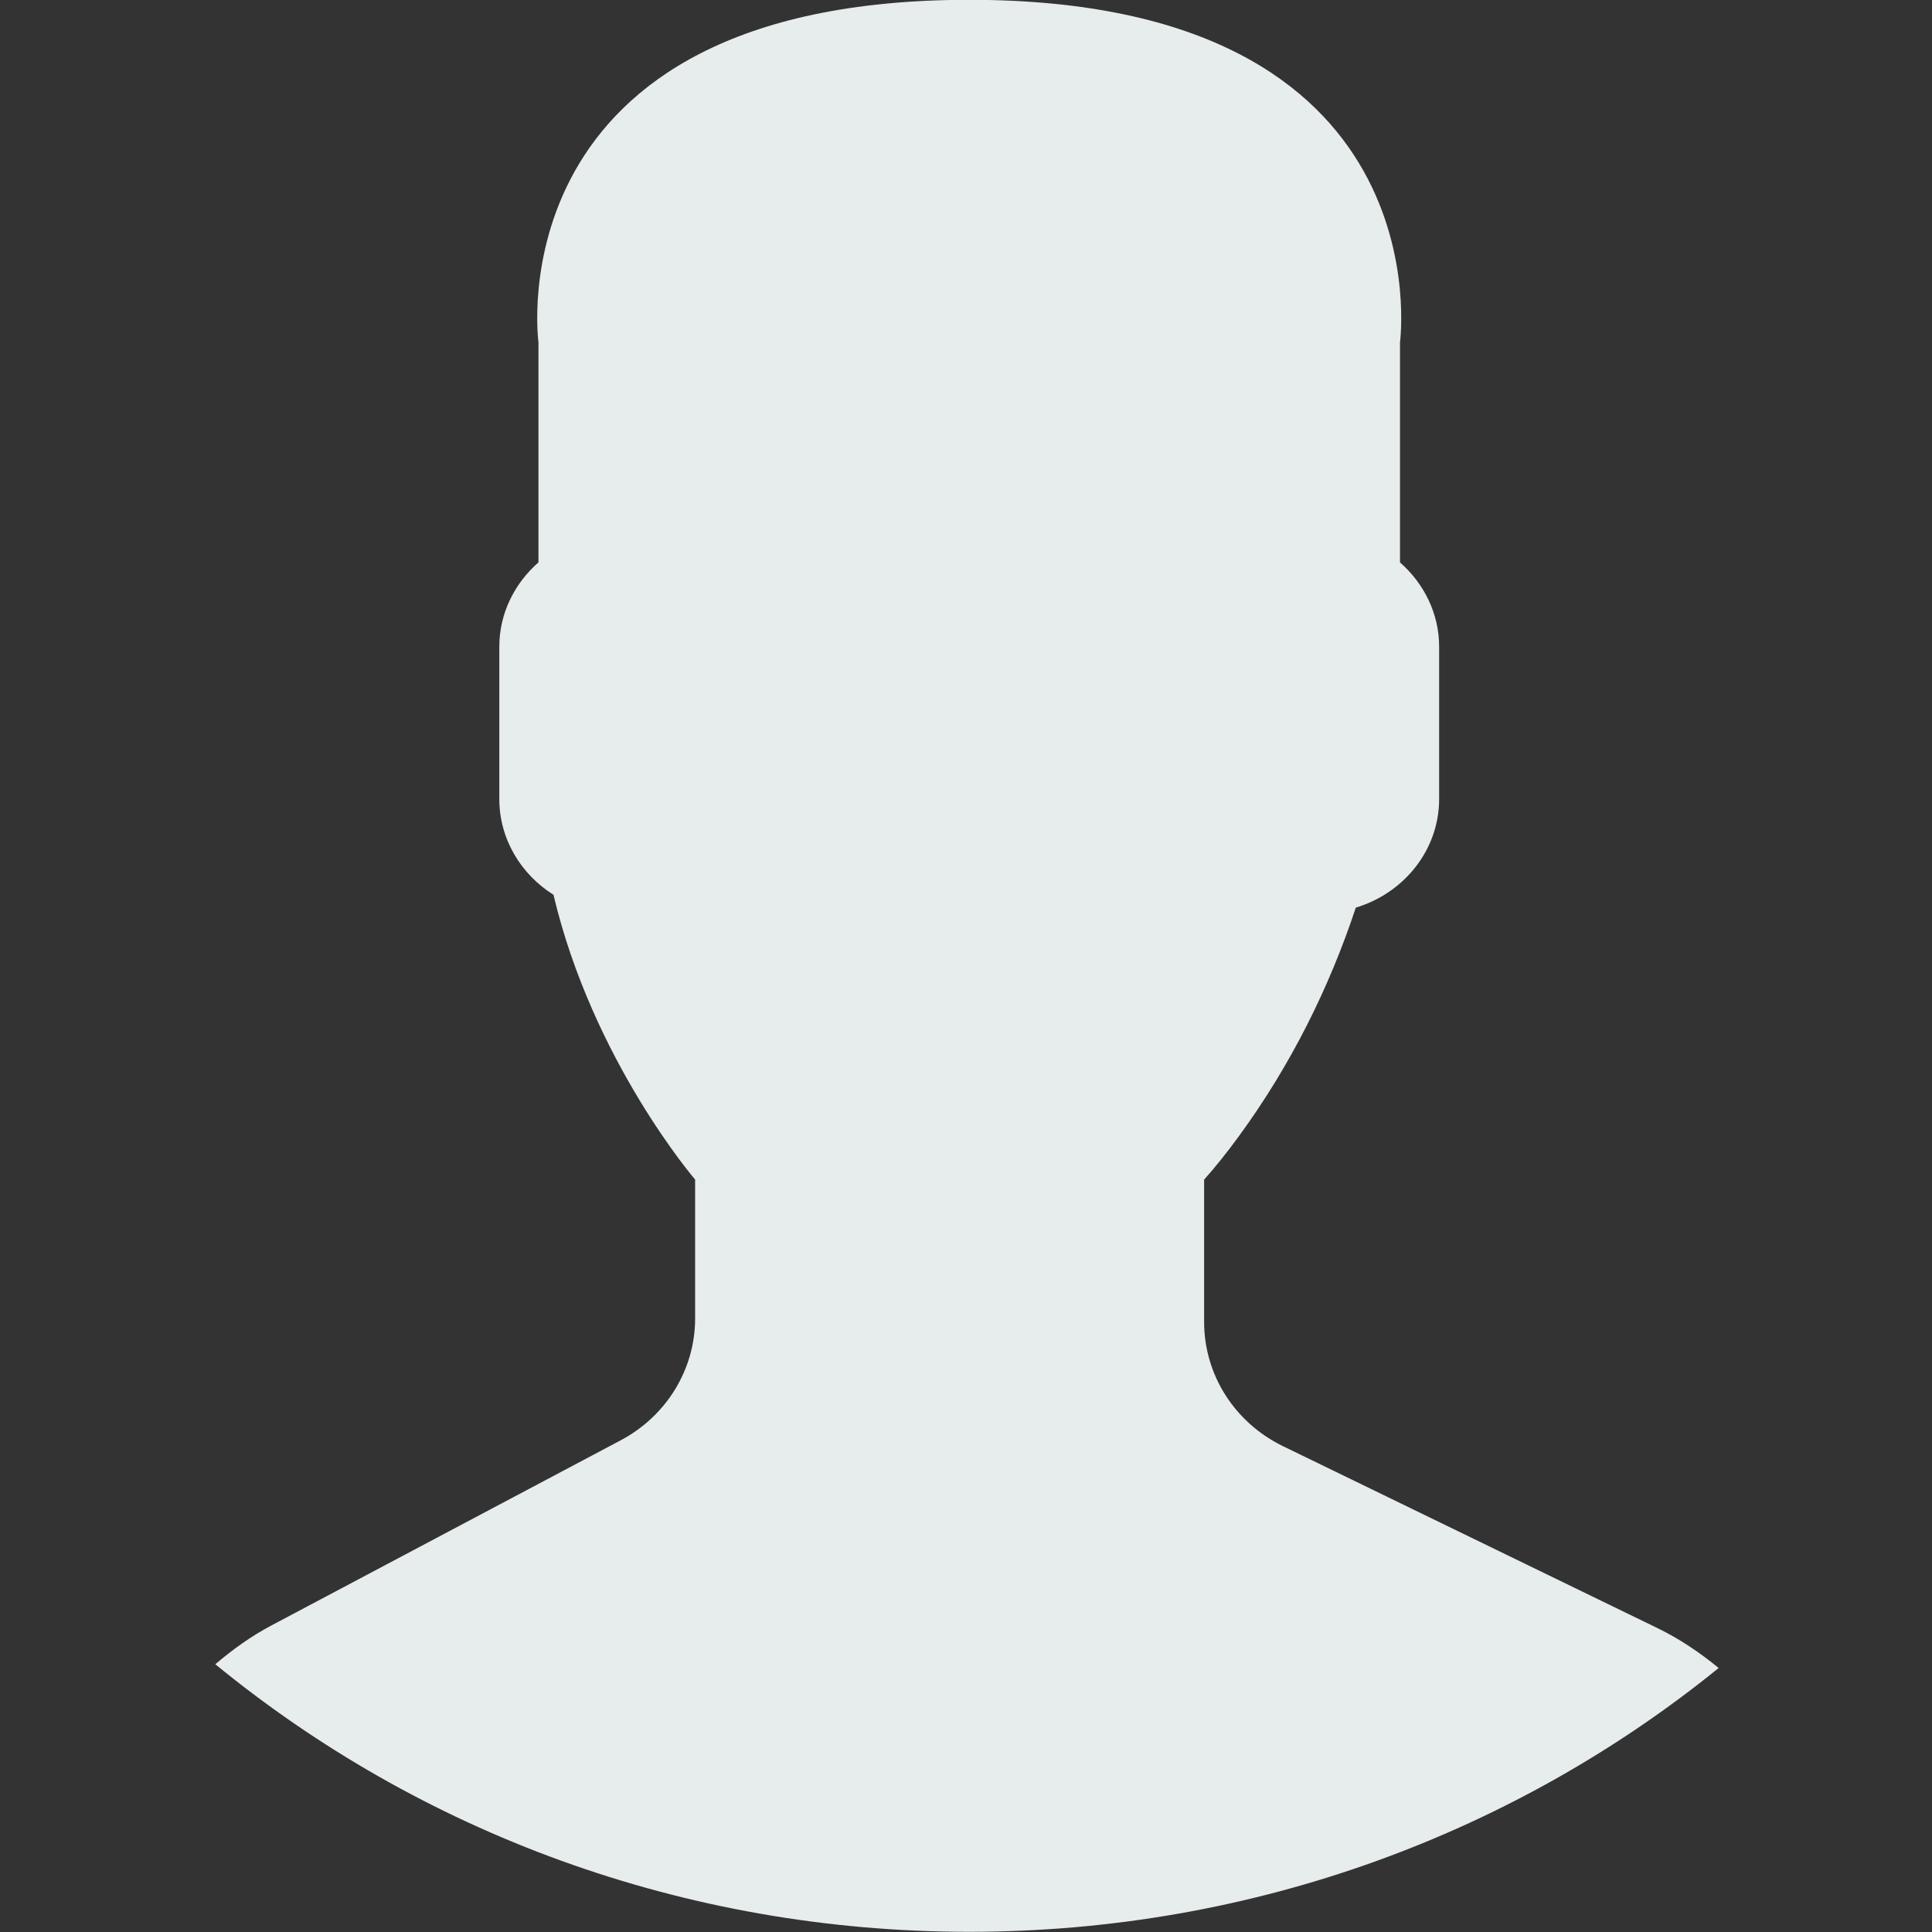 <?xml version="1.0" encoding="UTF-8" standalone="no"?>
<!-- Generator: Adobe Illustrator 19.0.0, SVG Export Plug-In . SVG Version: 6.00 Build 0)  -->

<svg
   xmlns:dc="http://purl.org/dc/elements/1.1/"
   xmlns:cc="http://creativecommons.org/ns#"
   xmlns:rdf="http://www.w3.org/1999/02/22-rdf-syntax-ns#"
   xmlns:svg="http://www.w3.org/2000/svg"
   xmlns="http://www.w3.org/2000/svg"
   xmlns:sodipodi="http://sodipodi.sourceforge.net/DTD/sodipodi-0.dtd"
   xmlns:inkscape="http://www.inkscape.org/namespaces/inkscape"
   version="1.1"
   id="Capa_1"
   x="0px"
   y="0px"
   viewBox="0 0 440.09 440.09"
   xml:space="preserve"
   inkscape:version="0.48.5 r10040"
   width="100%"
   height="100%"
   sodipodi:docname="user-picture.svg"><rect x="0" y="0" width="440.09" height="440.09" fill="#333333" stroke="none"/><defs
     id="defs41" /><sodipodi:namedview
     pagecolor="#ffffff"
     bordercolor="#666666"
     borderopacity="1"
     objecttolerance="10"
     gridtolerance="10"
     guidetolerance="10"
     inkscape:pageopacity="0"
     inkscape:pageshadow="2"
     inkscape:window-width="1366"
     inkscape:window-height="706"
     id="namedview39"
     showgrid="false"
     inkscape:zoom="0.3935783"
     inkscape:cx="-496.54883"
     inkscape:cy="-71.532693"
     inkscape:window-x="0"
     inkscape:window-y="27"
     inkscape:window-maximized="1"
     inkscape:current-layer="Capa_1" /><path
     style="fill:#e7eced"
     d="m 141.393,328.084 -79.577,42.181 c -4.67,2.474 -8.866,5.516 -12.771,8.831 46.395,38.015 106.287,60.949 171.724,60.949 64.954,0 124.463,-22.592 170.727,-60.088 -4.267,-3.501 -8.897,-6.65 -14.029,-9.134 l -85.213,-41.398 c -11.01,-5.35 -17.964,-16.284 -17.964,-28.244 v -32.489 c 2.395,-2.65 5.133,-6.054 8.061,-10.073 11.614,-15.941 20.4,-33.477 26.489,-51.873 10.93,-3.276 18.981,-13.086 18.981,-24.743 v -34.68 c 0,-7.628 -3.492,-14.445 -8.917,-19.218 V 77.972 c 0,0 10.597,-78.014 -98.125,-78.014 -108.722,0 -98.125,78.014 -98.125,78.014 v 50.132 c -5.435,4.773 -8.917,11.589 -8.917,19.218 v 34.68 c 0,9.134 4.941,17.174 12.339,21.819 8.917,37.721 32.265,64.87 32.265,64.87 v 31.687 c -0.01,11.54 -6.511,22.171 -16.948,27.707 z"
     id="path3"
     inkscape:connector-curvature="0" /><g
     id="g9"
     transform="translate(0,387.09)" /><g
     id="g11"
     transform="translate(0,387.09)" /><g
     id="g13"
     transform="translate(0,387.09)" /><g
     id="g15"
     transform="translate(0,387.09)" /><g
     id="g17"
     transform="translate(0,387.09)" /><g
     id="g19"
     transform="translate(0,387.09)" /><g
     id="g21"
     transform="translate(0,387.09)" /><g
     id="g23"
     transform="translate(0,387.09)" /><g
     id="g25"
     transform="translate(0,387.09)" /><g
     id="g27"
     transform="translate(0,387.09)" /><g
     id="g29"
     transform="translate(0,387.09)" /><g
     id="g31"
     transform="translate(0,387.09)" /><g
     id="g33"
     transform="translate(0,387.09)" /><g
     id="g35"
     transform="translate(0,387.09)" /><g
     id="g37"
     transform="translate(0,387.09)" /></svg>